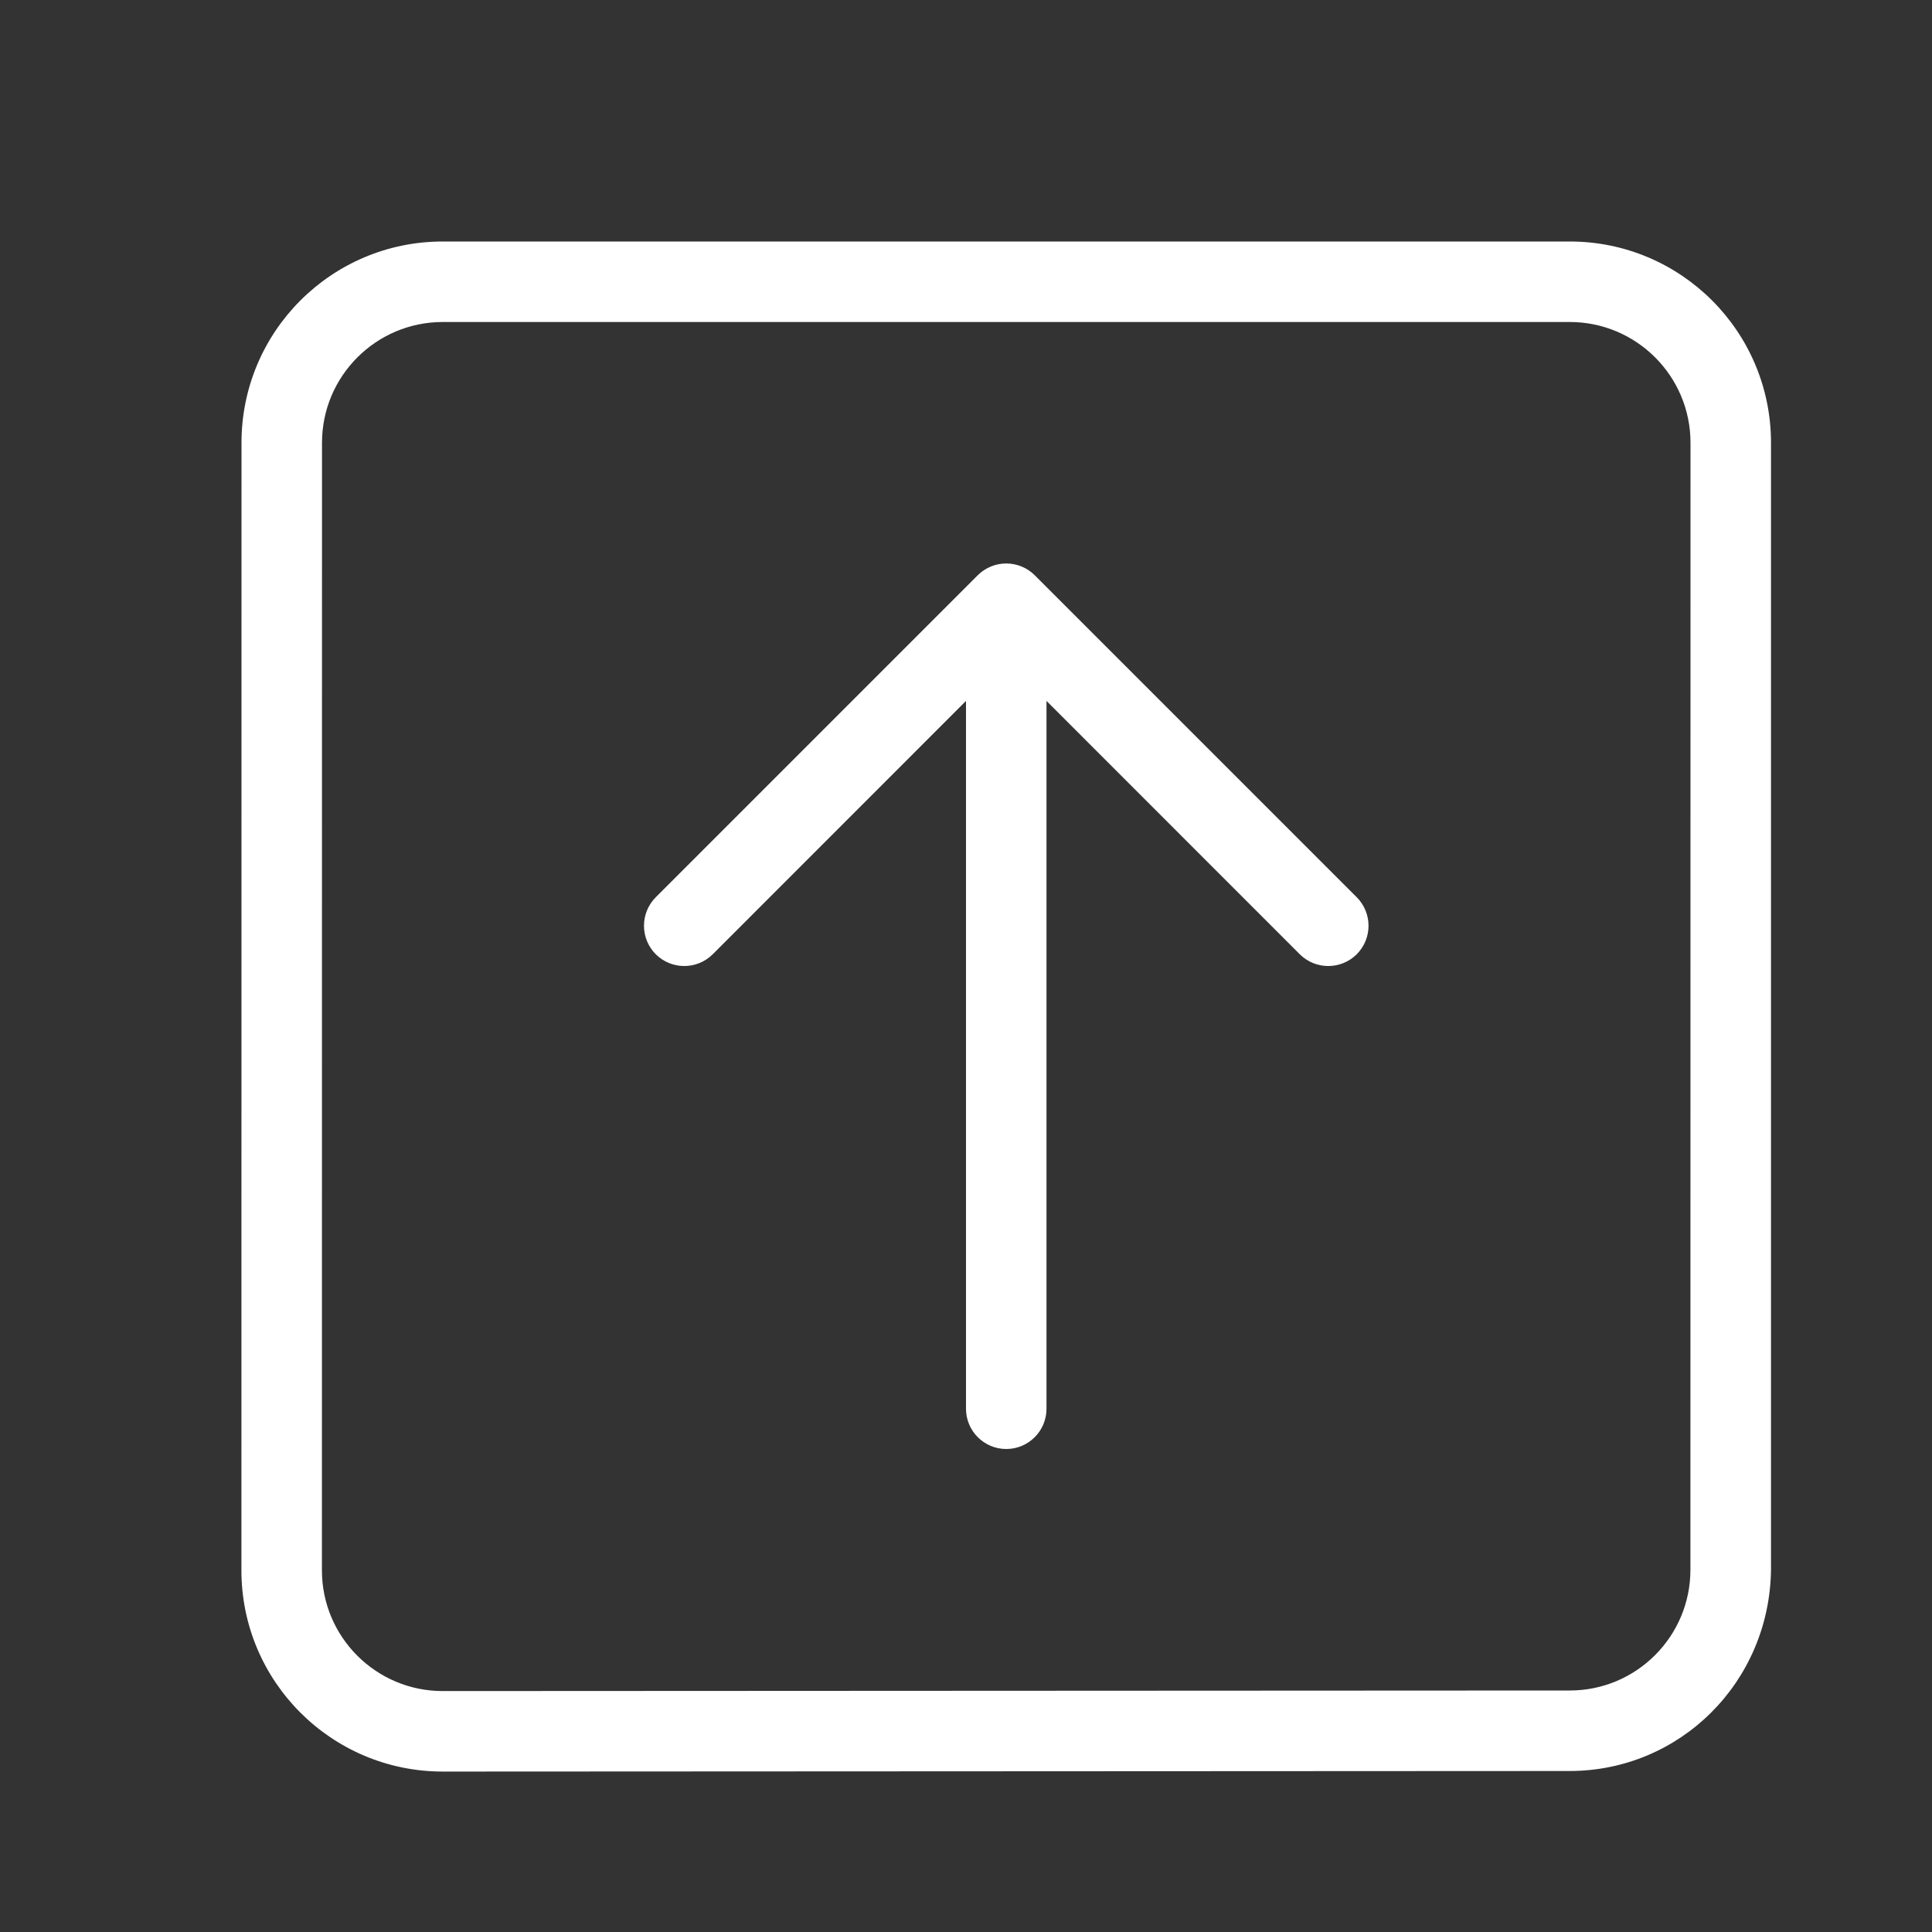 <svg xmlns="http://www.w3.org/2000/svg" fill="white" width="40" height="40" viewBox="0 0 24 24">
  <rect x="0" y="0" width="24" height="24" fill="#333333" stroke="none"/>
  <path d="M13,8.707 L13,17.5 C13,17.776 12.776,18 12.5,18 C12.224,18 12,17.776 12,17.5 L12,8.707 L8.854,11.854 C8.658,12.049 8.342,12.049 8.146,11.854 C7.951,11.658 7.951,11.342 8.146,11.146 L12.146,7.146 C12.342,6.951 12.658,6.951 12.854,7.146 L16.854,11.146 C17.049,11.342 17.049,11.658 16.854,11.854 C16.658,12.049 16.342,12.049 16.146,11.854 L13,8.707 L13,8.707 Z M21,5.5 C21,4.672 20.328,4 19.5,4 L5.5,4 C4.672,4 4,4.672 4,5.5 L3.999,19.507 C3.999,20.335 4.671,21.007 5.499,21.007 L19.5,21 C20.328,21 20.999,20.328 20.999,19.5 C20.999,19.494 20.999,14.827 21,5.5 Z M19.5,22 L5.5,22.007 C4.119,22.007 2.999,20.888 2.999,19.507 L3,5.5 C3,4.119 4.119,3 5.5,3 L19.5,3 C20.881,3 22,4.119 22,5.5 L22,19.5 C21.982,20.897 20.87,21.999 19.5,22 Z"/>
</svg>
